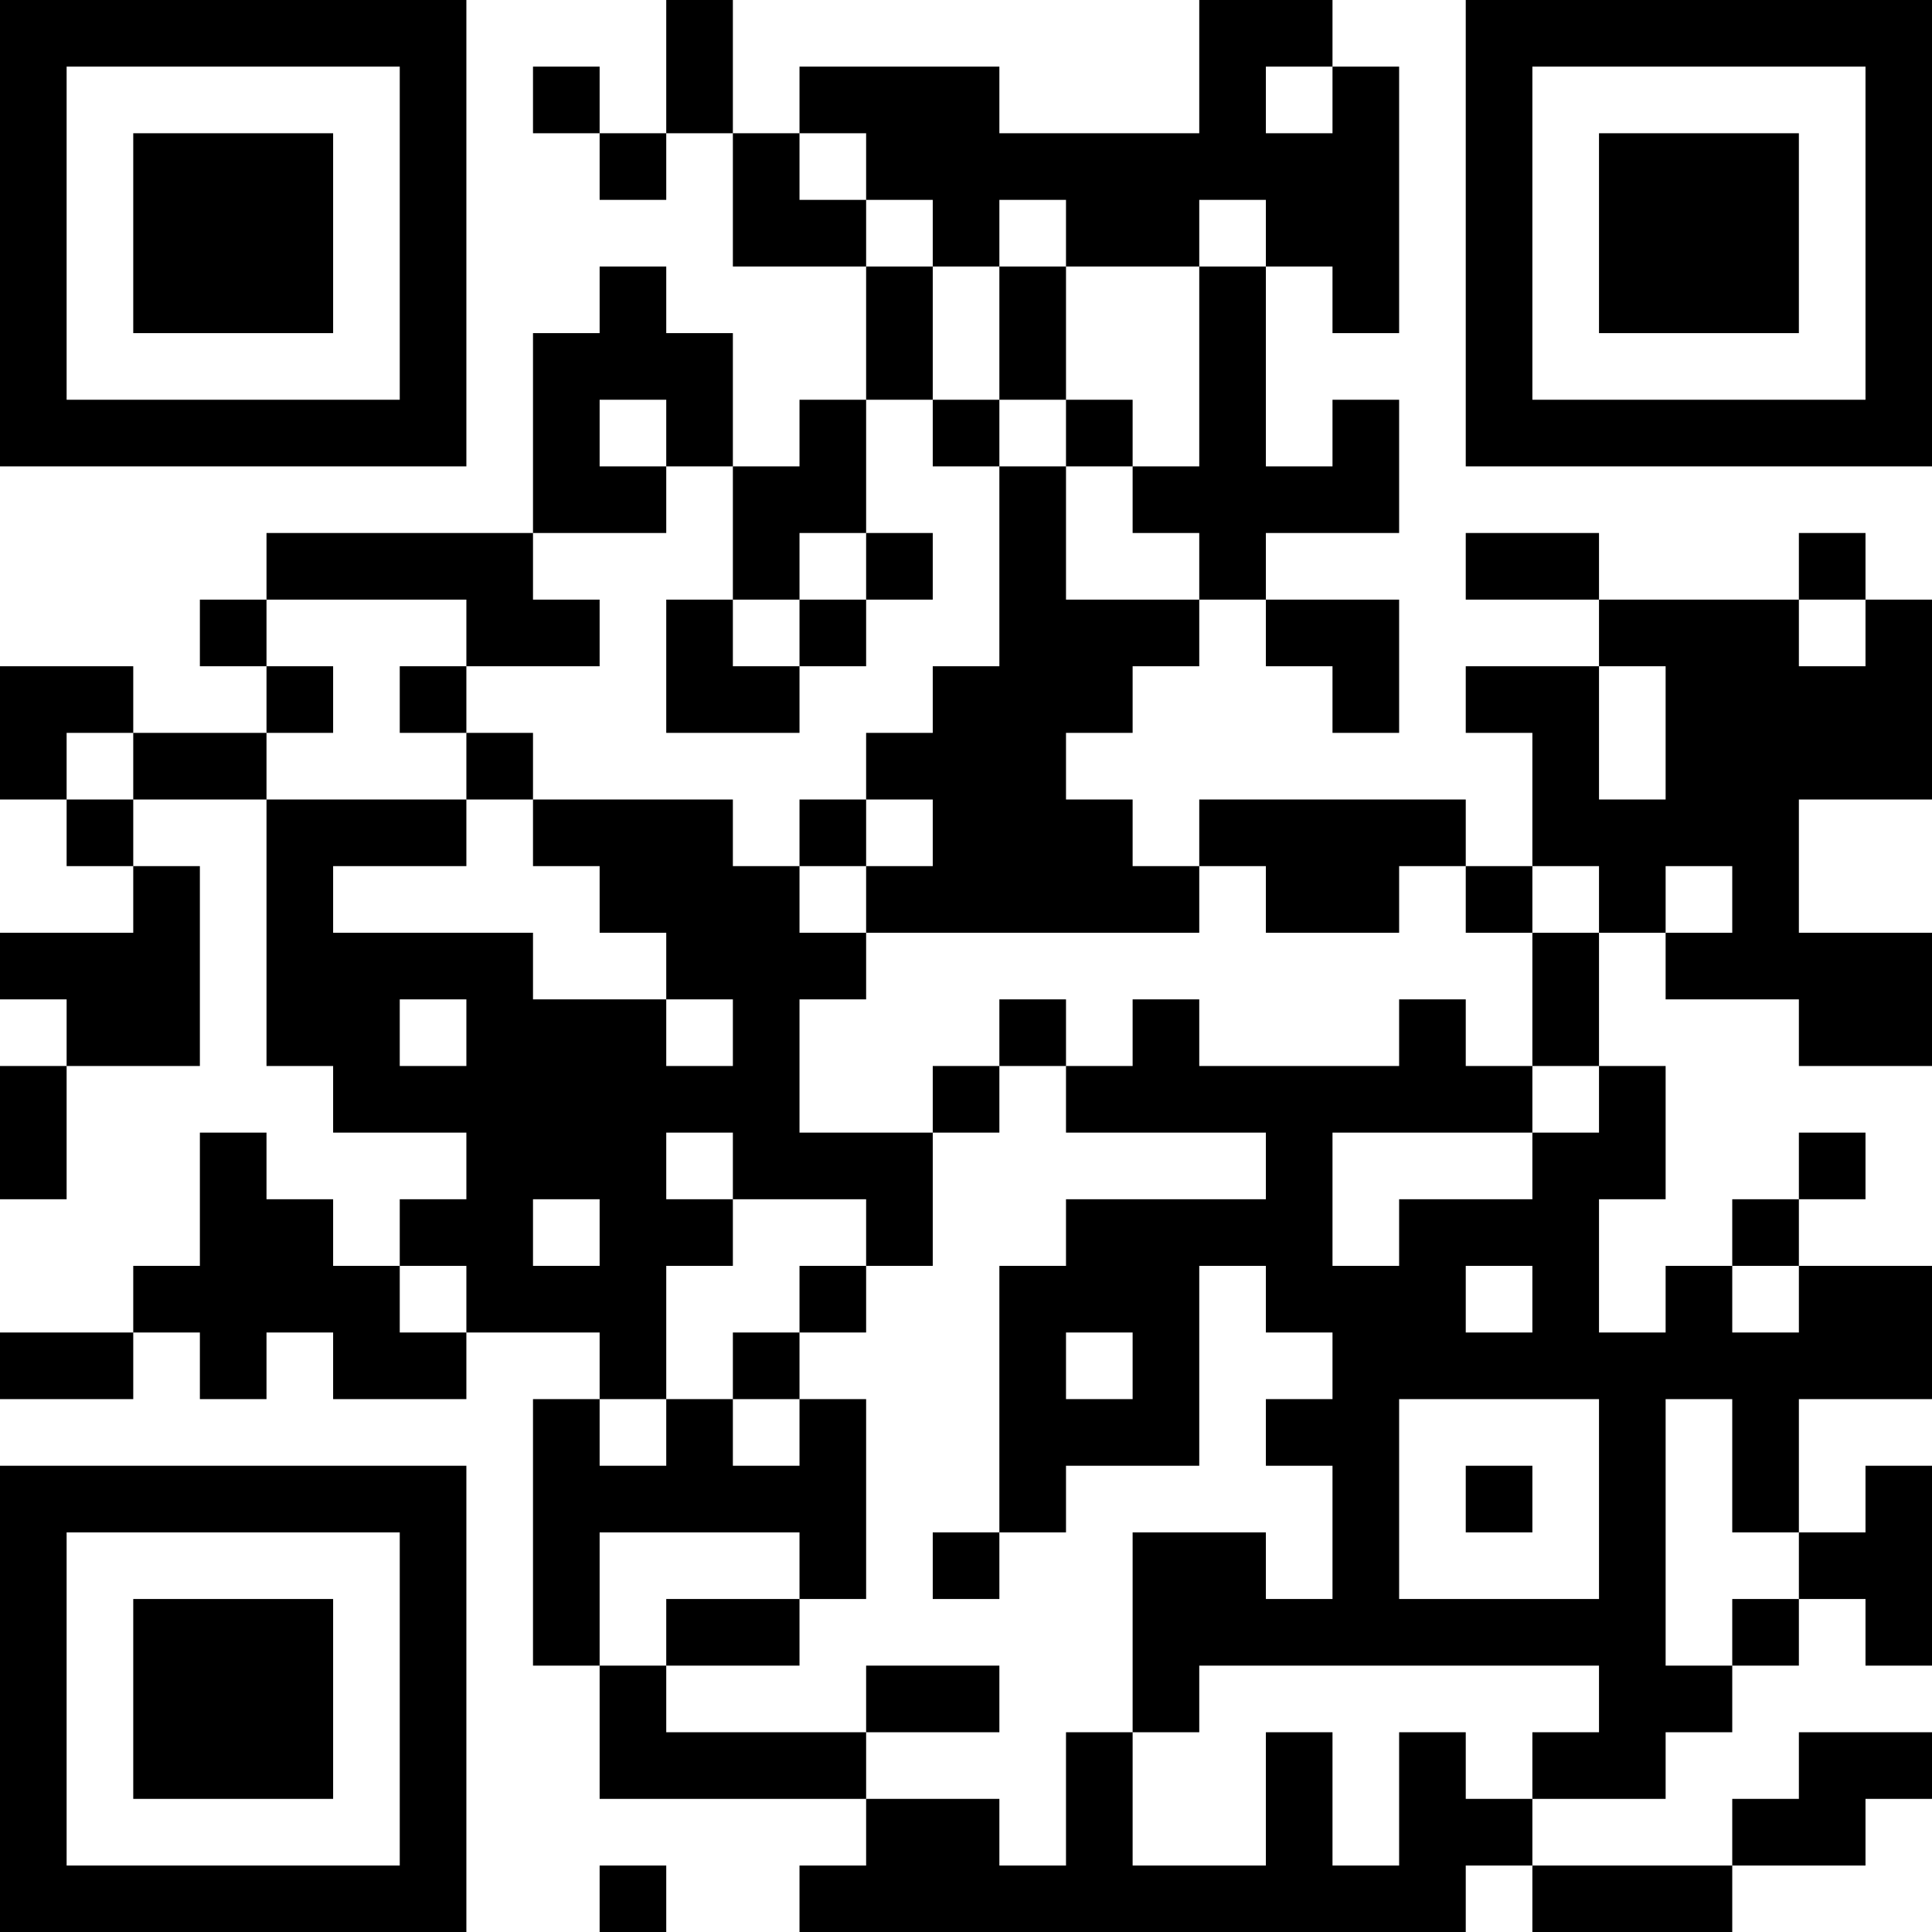 <?xml version="1.0" encoding="UTF-8"?>
<svg xmlns="http://www.w3.org/2000/svg" version="1.1" width="200" height="200" viewBox="0 0 200 200"><rect x="0" y="0" width="200" height="200" fill="#ffffff"/><g transform="scale(6.897)"><g transform="translate(0,0)"><path fill-rule="evenodd" d="M10 0L10 2L9 2L9 1L8 1L8 2L9 2L9 3L10 3L10 2L11 2L11 4L13 4L13 6L12 6L12 7L11 7L11 5L10 5L10 4L9 4L9 5L8 5L8 8L4 8L4 9L3 9L3 10L4 10L4 11L2 11L2 10L0 10L0 12L1 12L1 13L2 13L2 14L0 14L0 15L1 15L1 16L0 16L0 18L1 18L1 16L3 16L3 13L2 13L2 12L4 12L4 16L5 16L5 17L7 17L7 18L6 18L6 19L5 19L5 18L4 18L4 17L3 17L3 19L2 19L2 20L0 20L0 21L2 21L2 20L3 20L3 21L4 21L4 20L5 20L5 21L7 21L7 20L9 20L9 21L8 21L8 25L9 25L9 27L13 27L13 28L12 28L12 29L22 29L22 28L23 28L23 29L26 29L26 28L28 28L28 27L29 27L29 26L27 26L27 27L26 27L26 28L23 28L23 27L25 27L25 26L26 26L26 25L27 25L27 24L28 24L28 25L29 25L29 22L28 22L28 23L27 23L27 21L29 21L29 19L27 19L27 18L28 18L28 17L27 17L27 18L26 18L26 19L25 19L25 20L24 20L24 18L25 18L25 16L24 16L24 14L25 14L25 15L27 15L27 16L29 16L29 14L27 14L27 12L29 12L29 9L28 9L28 8L27 8L27 9L24 9L24 8L22 8L22 9L24 9L24 10L22 10L22 11L23 11L23 13L22 13L22 12L18 12L18 13L17 13L17 12L16 12L16 11L17 11L17 10L18 10L18 9L19 9L19 10L20 10L20 11L21 11L21 9L19 9L19 8L21 8L21 6L20 6L20 7L19 7L19 4L20 4L20 5L21 5L21 1L20 1L20 0L18 0L18 2L15 2L15 1L12 1L12 2L11 2L11 0ZM19 1L19 2L20 2L20 1ZM12 2L12 3L13 3L13 4L14 4L14 6L13 6L13 8L12 8L12 9L11 9L11 7L10 7L10 6L9 6L9 7L10 7L10 8L8 8L8 9L9 9L9 10L7 10L7 9L4 9L4 10L5 10L5 11L4 11L4 12L7 12L7 13L5 13L5 14L8 14L8 15L10 15L10 16L11 16L11 15L10 15L10 14L9 14L9 13L8 13L8 12L11 12L11 13L12 13L12 14L13 14L13 15L12 15L12 17L14 17L14 19L13 19L13 18L11 18L11 17L10 17L10 18L11 18L11 19L10 19L10 21L9 21L9 22L10 22L10 21L11 21L11 22L12 22L12 21L13 21L13 24L12 24L12 23L9 23L9 25L10 25L10 26L13 26L13 27L15 27L15 28L16 28L16 26L17 26L17 28L19 28L19 26L20 26L20 28L21 28L21 26L22 26L22 27L23 27L23 26L24 26L24 25L18 25L18 26L17 26L17 23L19 23L19 24L20 24L20 22L19 22L19 21L20 21L20 20L19 20L19 19L18 19L18 22L16 22L16 23L15 23L15 19L16 19L16 18L19 18L19 17L16 17L16 16L17 16L17 15L18 15L18 16L21 16L21 15L22 15L22 16L23 16L23 17L20 17L20 19L21 19L21 18L23 18L23 17L24 17L24 16L23 16L23 14L24 14L24 13L23 13L23 14L22 14L22 13L21 13L21 14L19 14L19 13L18 13L18 14L13 14L13 13L14 13L14 12L13 12L13 11L14 11L14 10L15 10L15 7L16 7L16 9L18 9L18 8L17 8L17 7L18 7L18 4L19 4L19 3L18 3L18 4L16 4L16 3L15 3L15 4L14 4L14 3L13 3L13 2ZM15 4L15 6L14 6L14 7L15 7L15 6L16 6L16 7L17 7L17 6L16 6L16 4ZM13 8L13 9L12 9L12 10L11 10L11 9L10 9L10 11L12 11L12 10L13 10L13 9L14 9L14 8ZM27 9L27 10L28 10L28 9ZM6 10L6 11L7 11L7 12L8 12L8 11L7 11L7 10ZM24 10L24 12L25 12L25 10ZM1 11L1 12L2 12L2 11ZM12 12L12 13L13 13L13 12ZM25 13L25 14L26 14L26 13ZM6 15L6 16L7 16L7 15ZM15 15L15 16L14 16L14 17L15 17L15 16L16 16L16 15ZM8 18L8 19L9 19L9 18ZM6 19L6 20L7 20L7 19ZM12 19L12 20L11 20L11 21L12 21L12 20L13 20L13 19ZM22 19L22 20L23 20L23 19ZM26 19L26 20L27 20L27 19ZM16 20L16 21L17 21L17 20ZM21 21L21 24L24 24L24 21ZM25 21L25 25L26 25L26 24L27 24L27 23L26 23L26 21ZM22 22L22 23L23 23L23 22ZM14 23L14 24L15 24L15 23ZM10 24L10 25L12 25L12 24ZM13 25L13 26L15 26L15 25ZM9 28L9 29L10 29L10 28ZM0 0L0 7L7 7L7 0ZM1 1L1 6L6 6L6 1ZM2 2L2 5L5 5L5 2ZM22 0L22 7L29 7L29 0ZM23 1L23 6L28 6L28 1ZM24 2L24 5L27 5L27 2ZM0 22L0 29L7 29L7 22ZM1 23L1 28L6 28L6 23ZM2 24L2 27L5 27L5 24Z" fill="#000000"/></g></g></svg>

